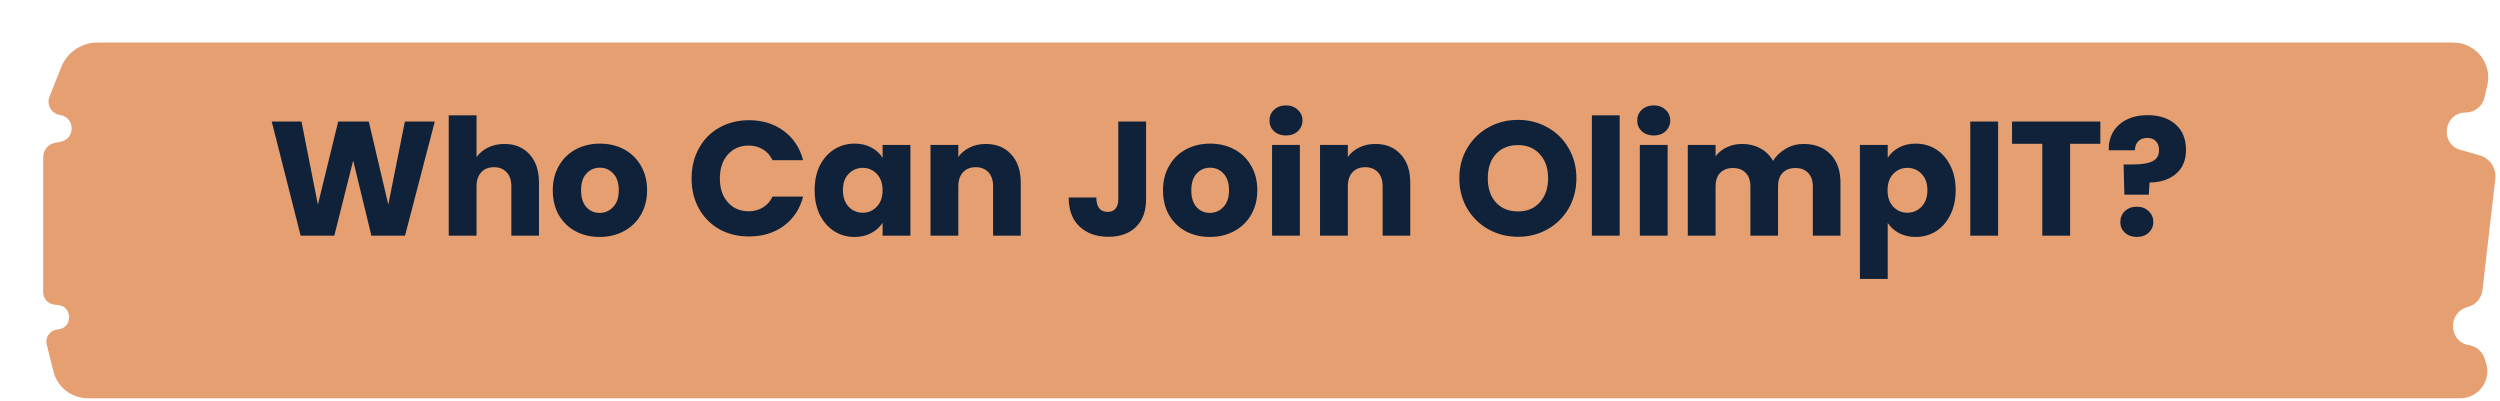 <svg width="492" height="79" viewBox="0 0 492 79" fill="none" xmlns="http://www.w3.org/2000/svg">
<g filter="url(#filter0_d_1909_4191)">
<path d="M1.746 11.012L4.068 5.183C5.223 2.281 8.032 0.377 11.156 0.377H474.799C479.241 0.377 482.519 4.522 481.496 8.844L480.927 11.249C480.526 12.944 479.013 14.14 477.271 14.14C472.906 14.14 472.052 20.331 476.254 21.514L479.98 22.562C482.008 23.133 483.322 25.092 483.08 27.185L480.546 49.114C480.363 50.698 479.21 52.01 477.667 52.41C473.648 53.453 473.822 59.276 477.923 59.932C479.346 60.159 480.522 61.166 480.965 62.538L481.247 63.41C482.36 66.851 479.794 70.377 476.177 70.377H9.284C6.082 70.377 3.292 68.198 2.515 65.093L1.197 59.824C0.833 58.37 1.869 56.94 3.363 56.832C6.313 56.619 6.364 52.307 3.421 52.024L2.734 51.957C1.467 51.835 0.5 50.77 0.5 49.498V22.926C0.5 21.558 1.466 20.38 2.808 20.113L3.961 19.883C6.892 19.299 6.788 15.072 3.831 14.634C2.13 14.382 1.11 12.609 1.746 11.012Z" fill="#E59F71"/>
</g>
<path d="M85.568 23.913L79.712 46.377H73.088L69.504 31.593L65.792 46.377H59.168L53.472 23.913H59.328L62.56 40.265L66.56 23.913H72.576L76.416 40.265L79.68 23.913H85.568ZM99.288 28.329C101.336 28.329 102.979 29.012 104.216 30.377C105.453 31.721 106.072 33.577 106.072 35.945V46.377H100.632V36.681C100.632 35.486 100.323 34.558 99.704 33.897C99.085 33.236 98.254 32.905 97.208 32.905C96.163 32.905 95.331 33.236 94.712 33.897C94.094 34.558 93.784 35.486 93.784 36.681V46.377H88.312V22.697H93.784V30.921C94.339 30.132 95.096 29.502 96.056 29.033C97.016 28.564 98.094 28.329 99.288 28.329ZM118.003 46.633C116.253 46.633 114.675 46.26 113.267 45.513C111.88 44.766 110.781 43.7 109.971 42.313C109.181 40.926 108.787 39.305 108.787 37.449C108.787 35.614 109.192 34.004 110.003 32.617C110.813 31.209 111.923 30.132 113.331 29.385C114.739 28.638 116.317 28.265 118.067 28.265C119.816 28.265 121.395 28.638 122.803 29.385C124.211 30.132 125.32 31.209 126.131 32.617C126.941 34.004 127.347 35.614 127.347 37.449C127.347 39.284 126.931 40.905 126.099 42.313C125.288 43.7 124.168 44.766 122.739 45.513C121.331 46.26 119.752 46.633 118.003 46.633ZM118.003 41.897C119.048 41.897 119.933 41.513 120.659 40.745C121.405 39.977 121.779 38.878 121.779 37.449C121.779 36.02 121.416 34.921 120.691 34.153C119.987 33.385 119.112 33.001 118.067 33.001C117 33.001 116.115 33.385 115.411 34.153C114.707 34.9 114.355 35.998 114.355 37.449C114.355 38.878 114.696 39.977 115.379 40.745C116.083 41.513 116.957 41.897 118.003 41.897ZM136.103 35.113C136.103 32.894 136.583 30.921 137.543 29.193C138.503 27.444 139.836 26.089 141.543 25.129C143.271 24.148 145.223 23.657 147.399 23.657C150.066 23.657 152.348 24.361 154.247 25.769C156.146 27.177 157.415 29.097 158.055 31.529H152.039C151.591 30.59 150.951 29.876 150.119 29.385C149.308 28.894 148.38 28.649 147.335 28.649C145.65 28.649 144.284 29.236 143.239 30.409C142.194 31.582 141.671 33.15 141.671 35.113C141.671 37.076 142.194 38.644 143.239 39.817C144.284 40.99 145.65 41.577 147.335 41.577C148.38 41.577 149.308 41.332 150.119 40.841C150.951 40.35 151.591 39.636 152.039 38.697H158.055C157.415 41.129 156.146 43.049 154.247 44.457C152.348 45.844 150.066 46.537 147.399 46.537C145.223 46.537 143.271 46.057 141.543 45.097C139.836 44.116 138.503 42.761 137.543 41.033C136.583 39.305 136.103 37.332 136.103 35.113ZM160.318 37.417C160.318 35.582 160.659 33.972 161.342 32.585C162.046 31.198 162.995 30.132 164.19 29.385C165.385 28.638 166.718 28.265 168.19 28.265C169.449 28.265 170.547 28.521 171.486 29.033C172.446 29.545 173.182 30.217 173.694 31.049V28.521H179.166V46.377H173.694V43.849C173.161 44.681 172.414 45.353 171.454 45.865C170.515 46.377 169.417 46.633 168.158 46.633C166.707 46.633 165.385 46.26 164.19 45.513C162.995 44.745 162.046 43.668 161.342 42.281C160.659 40.873 160.318 39.252 160.318 37.417ZM173.694 37.449C173.694 36.084 173.31 35.006 172.542 34.217C171.795 33.428 170.878 33.033 169.79 33.033C168.702 33.033 167.774 33.428 167.006 34.217C166.259 34.985 165.886 36.052 165.886 37.417C165.886 38.782 166.259 39.87 167.006 40.681C167.774 41.47 168.702 41.865 169.79 41.865C170.878 41.865 171.795 41.47 172.542 40.681C173.31 39.892 173.694 38.814 173.694 37.449ZM194.005 28.329C196.095 28.329 197.759 29.012 198.997 30.377C200.255 31.721 200.885 33.577 200.885 35.945V46.377H195.445V36.681C195.445 35.486 195.135 34.558 194.517 33.897C193.898 33.236 193.066 32.905 192.021 32.905C190.975 32.905 190.143 33.236 189.525 33.897C188.906 34.558 188.597 35.486 188.597 36.681V46.377H183.125V28.521H188.597V30.889C189.151 30.1 189.898 29.481 190.837 29.033C191.775 28.564 192.831 28.329 194.005 28.329ZM225.548 23.913V39.209C225.548 41.577 224.876 43.401 223.532 44.681C222.21 45.961 220.418 46.601 218.156 46.601C215.788 46.601 213.89 45.929 212.46 44.585C211.031 43.241 210.316 41.332 210.316 38.857H215.756C215.756 39.796 215.948 40.51 216.332 41.001C216.716 41.47 217.271 41.705 217.996 41.705C218.658 41.705 219.17 41.492 219.532 41.065C219.895 40.638 220.076 40.02 220.076 39.209V23.913H225.548ZM238.096 46.633C236.347 46.633 234.768 46.26 233.36 45.513C231.974 44.766 230.875 43.7 230.064 42.313C229.275 40.926 228.88 39.305 228.88 37.449C228.88 35.614 229.286 34.004 230.096 32.617C230.907 31.209 232.016 30.132 233.424 29.385C234.832 28.638 236.411 28.265 238.16 28.265C239.91 28.265 241.488 28.638 242.896 29.385C244.304 30.132 245.414 31.209 246.224 32.617C247.035 34.004 247.44 35.614 247.44 37.449C247.44 39.284 247.024 40.905 246.192 42.313C245.382 43.7 244.262 44.766 242.832 45.513C241.424 46.26 239.846 46.633 238.096 46.633ZM238.096 41.897C239.142 41.897 240.027 41.513 240.752 40.745C241.499 39.977 241.872 38.878 241.872 37.449C241.872 36.02 241.51 34.921 240.784 34.153C240.08 33.385 239.206 33.001 238.16 33.001C237.094 33.001 236.208 33.385 235.504 34.153C234.8 34.9 234.448 35.998 234.448 37.449C234.448 38.878 234.79 39.977 235.472 40.745C236.176 41.513 237.051 41.897 238.096 41.897ZM253.095 26.665C252.135 26.665 251.346 26.388 250.727 25.833C250.13 25.257 249.831 24.553 249.831 23.721C249.831 22.868 250.13 22.164 250.727 21.609C251.346 21.033 252.135 20.745 253.095 20.745C254.034 20.745 254.802 21.033 255.399 21.609C256.018 22.164 256.327 22.868 256.327 23.721C256.327 24.553 256.018 25.257 255.399 25.833C254.802 26.388 254.034 26.665 253.095 26.665ZM255.815 28.521V46.377H250.343V28.521H255.815ZM270.661 28.329C272.752 28.329 274.416 29.012 275.653 30.377C276.912 31.721 277.541 33.577 277.541 35.945V46.377H272.101V36.681C272.101 35.486 271.792 34.558 271.173 33.897C270.554 33.236 269.722 32.905 268.677 32.905C267.632 32.905 266.8 33.236 266.181 33.897C265.562 34.558 265.253 35.486 265.253 36.681V46.377H259.781V28.521H265.253V30.889C265.808 30.1 266.554 29.481 267.493 29.033C268.432 28.564 269.488 28.329 270.661 28.329ZM298.749 46.601C296.637 46.601 294.695 46.11 292.925 45.129C291.175 44.148 289.778 42.782 288.733 41.033C287.709 39.262 287.197 37.278 287.197 35.081C287.197 32.884 287.709 30.91 288.733 29.161C289.778 27.412 291.175 26.046 292.925 25.065C294.695 24.084 296.637 23.593 298.749 23.593C300.861 23.593 302.791 24.084 304.541 25.065C306.311 26.046 307.698 27.412 308.701 29.161C309.725 30.91 310.237 32.884 310.237 35.081C310.237 37.278 309.725 39.262 308.701 41.033C307.677 42.782 306.29 44.148 304.541 45.129C302.791 46.11 300.861 46.601 298.749 46.601ZM298.749 41.609C300.541 41.609 301.97 41.012 303.037 39.817C304.125 38.622 304.669 37.044 304.669 35.081C304.669 33.097 304.125 31.518 303.037 30.345C301.97 29.15 300.541 28.553 298.749 28.553C296.935 28.553 295.485 29.14 294.397 30.313C293.33 31.486 292.797 33.076 292.797 35.081C292.797 37.065 293.33 38.654 294.397 39.849C295.485 41.022 296.935 41.609 298.749 41.609ZM318.753 22.697V46.377H313.281V22.697H318.753ZM325.47 26.665C324.51 26.665 323.721 26.388 323.102 25.833C322.505 25.257 322.206 24.553 322.206 23.721C322.206 22.868 322.505 22.164 323.102 21.609C323.721 21.033 324.51 20.745 325.47 20.745C326.409 20.745 327.177 21.033 327.774 21.609C328.393 22.164 328.702 22.868 328.702 23.721C328.702 24.553 328.393 25.257 327.774 25.833C327.177 26.388 326.409 26.665 325.47 26.665ZM328.19 28.521V46.377H322.718V28.521H328.19ZM354.94 28.329C357.159 28.329 358.919 29.001 360.22 30.345C361.543 31.689 362.204 33.556 362.204 35.945V46.377H356.764V36.681C356.764 35.529 356.455 34.644 355.836 34.025C355.239 33.385 354.407 33.065 353.34 33.065C352.273 33.065 351.431 33.385 350.812 34.025C350.215 34.644 349.916 35.529 349.916 36.681V46.377H344.476V36.681C344.476 35.529 344.167 34.644 343.548 34.025C342.951 33.385 342.119 33.065 341.052 33.065C339.985 33.065 339.143 33.385 338.524 34.025C337.927 34.644 337.628 35.529 337.628 36.681V46.377H332.156V28.521H337.628V30.761C338.183 30.014 338.908 29.428 339.804 29.001C340.7 28.553 341.713 28.329 342.844 28.329C344.188 28.329 345.383 28.617 346.428 29.193C347.495 29.769 348.327 30.59 348.924 31.657C349.543 30.676 350.385 29.876 351.452 29.257C352.519 28.638 353.681 28.329 354.94 28.329ZM371.503 31.049C372.036 30.217 372.772 29.545 373.711 29.033C374.65 28.521 375.748 28.265 377.007 28.265C378.479 28.265 379.812 28.638 381.007 29.385C382.202 30.132 383.14 31.198 383.823 32.585C384.527 33.972 384.879 35.582 384.879 37.417C384.879 39.252 384.527 40.873 383.823 42.281C383.14 43.668 382.202 44.745 381.007 45.513C379.812 46.26 378.479 46.633 377.007 46.633C375.77 46.633 374.671 46.377 373.711 45.865C372.772 45.353 372.036 44.692 371.503 43.881V54.889H366.031V28.521H371.503V31.049ZM379.311 37.417C379.311 36.052 378.927 34.985 378.159 34.217C377.412 33.428 376.484 33.033 375.375 33.033C374.287 33.033 373.359 33.428 372.591 34.217C371.844 35.006 371.471 36.084 371.471 37.449C371.471 38.814 371.844 39.892 372.591 40.681C373.359 41.47 374.287 41.865 375.375 41.865C376.463 41.865 377.391 41.47 378.159 40.681C378.927 39.87 379.311 38.782 379.311 37.417ZM393.222 23.913V46.377H387.75V23.913H393.222ZM413.347 23.913V28.297H407.395V46.377H401.923V28.297H395.971V23.913H413.347ZM422.653 22.665C424.936 22.665 426.76 23.262 428.125 24.457C429.512 25.652 430.205 27.337 430.205 29.513C430.205 31.518 429.544 33.086 428.221 34.217C426.92 35.326 425.192 35.892 423.037 35.913L422.877 38.313H418.077L417.917 32.361H419.837C421.48 32.361 422.728 32.158 423.581 31.753C424.456 31.348 424.893 30.612 424.893 29.545C424.893 28.798 424.691 28.212 424.285 27.785C423.88 27.358 423.315 27.145 422.589 27.145C421.821 27.145 421.224 27.369 420.797 27.817C420.371 28.244 420.157 28.83 420.157 29.577H415.005C414.963 28.276 415.229 27.102 415.805 26.057C416.403 25.012 417.277 24.19 418.429 23.593C419.603 22.974 421.011 22.665 422.653 22.665ZM420.541 46.633C419.581 46.633 418.792 46.356 418.173 45.801C417.576 45.225 417.277 44.521 417.277 43.689C417.277 42.836 417.576 42.121 418.173 41.545C418.792 40.969 419.581 40.681 420.541 40.681C421.48 40.681 422.248 40.969 422.845 41.545C423.464 42.121 423.773 42.836 423.773 43.689C423.773 44.521 423.464 45.225 422.845 45.801C422.248 46.356 421.48 46.633 420.541 46.633Z" fill="#0F223A"/>
<defs>
<filter id="filter0_d_1909_4191" x="0.5" y="0.377" width="490.608" height="78" filterUnits="userSpaceOnUse" color-interpolation-filters="sRGB">
<feFlood flood-opacity="0" result="BackgroundImageFix"/>
<feColorMatrix in="SourceAlpha" type="matrix" values="0 0 0 0 0 0 0 0 0 0 0 0 0 0 0 0 0 0 127 0" result="hardAlpha"/>
<feOffset dx="8" dy="8"/>
<feComposite in2="hardAlpha" operator="out"/>
<feColorMatrix type="matrix" values="0 0 0 0 0.729 0 0 0 0 0.353 0 0 0 0 0.192 0 0 0 0.6 0"/>
<feBlend mode="normal" in2="BackgroundImageFix" result="effect1_dropShadow_1909_4191"/>
<feBlend mode="normal" in="SourceGraphic" in2="effect1_dropShadow_1909_4191" result="shape"/>
</filter>
</defs>
</svg>
